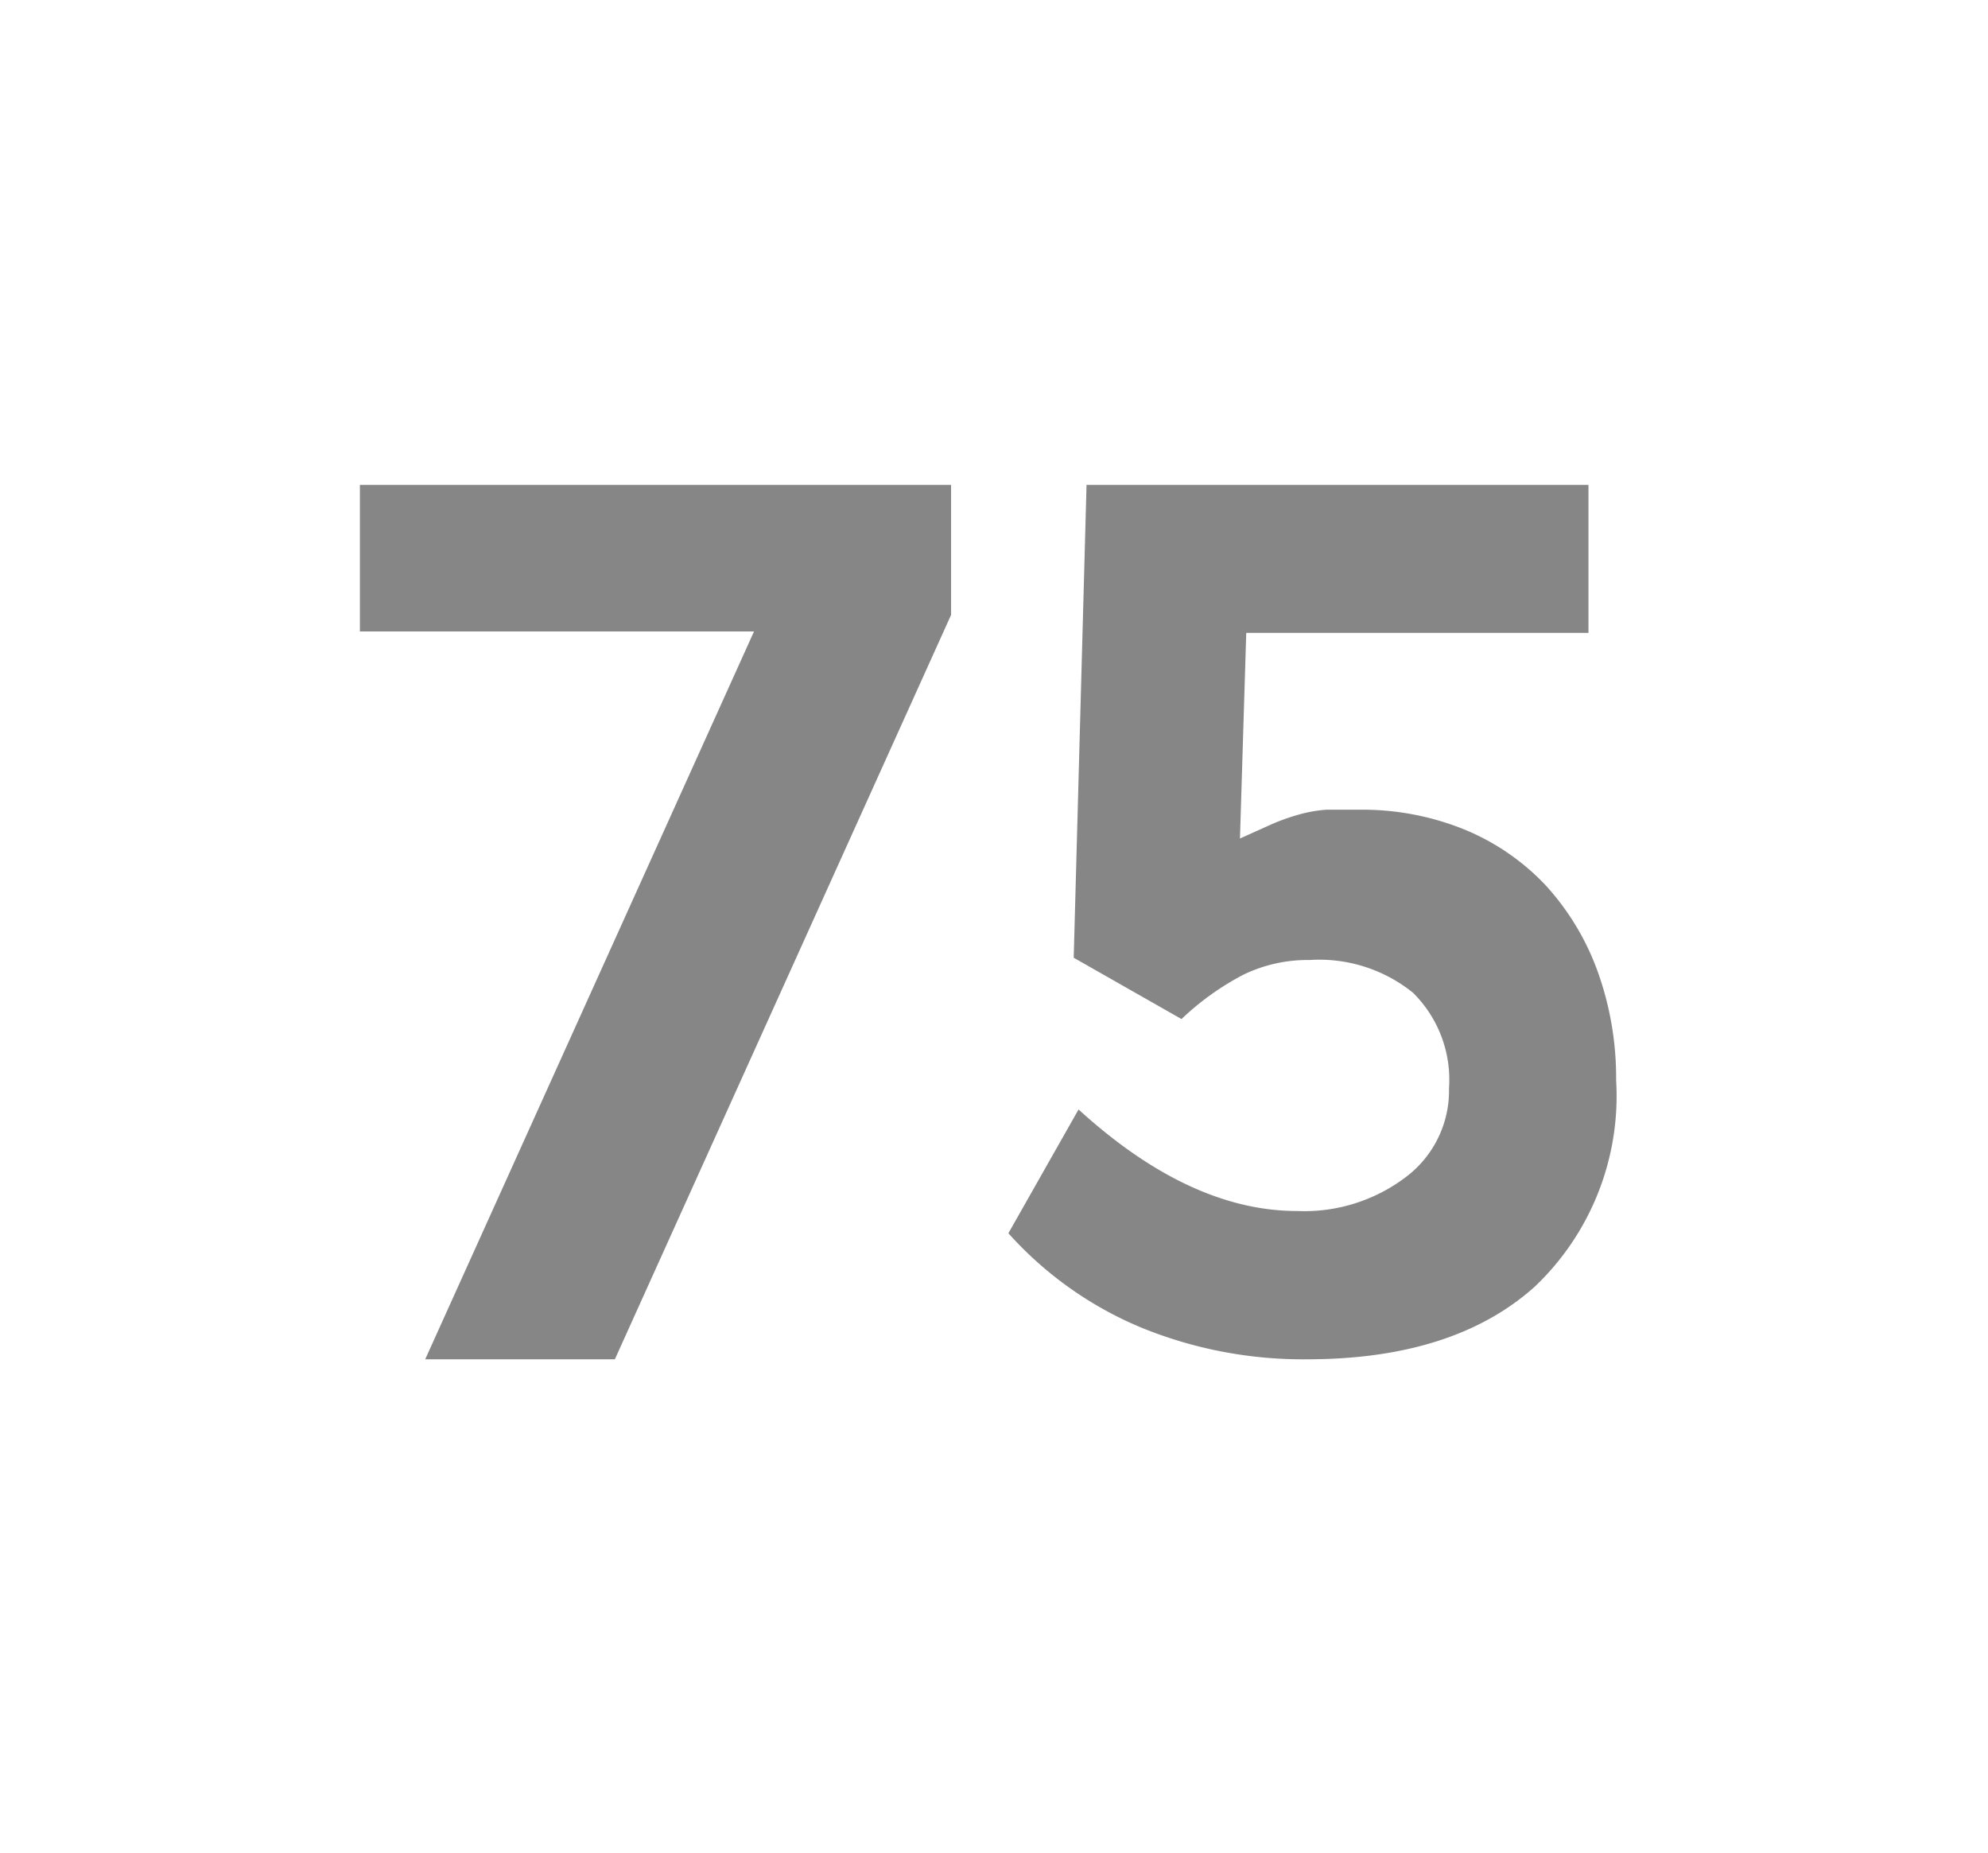 <svg id="Layer_1" data-name="Layer 1" xmlns="http://www.w3.org/2000/svg" viewBox="0 0 69.71 64.98"><defs><style>.cls-1{fill:#868687;}</style></defs><path class="cls-1" d="M21.56,47.66H14.91L26.44,22.14H12.62V17H33.35v4.56Z"/><path class="cls-1" d="M56.67,37.87a9.22,9.22,0,0,1-2.85,7.24q-2.84,2.55-8,2.55A15,15,0,0,1,40,46.54a12.91,12.91,0,0,1-4.64-3.3l2.46-4.34c2.61,2.38,5.17,3.56,7.66,3.56a5.89,5.89,0,0,0,3.83-1.2,3.79,3.79,0,0,0,1.5-3.1,4.29,4.29,0,0,0-1.26-3.35,5.23,5.23,0,0,0-3.63-1.15,5.16,5.16,0,0,0-2.31.51,9.5,9.5,0,0,0-2.18,1.56l-3.78-2.15L38.1,17H55.7l0,5.19h-12l-.22,7.21,1.11-.5a7.29,7.29,0,0,1,.92-.33,4.8,4.8,0,0,1,1-.18c.34,0,.73,0,1.15,0a9.53,9.53,0,0,1,3.68.69,8.2,8.2,0,0,1,2.84,1.94A9,9,0,0,1,56,34,11,11,0,0,1,56.67,37.87Z"/></svg>
